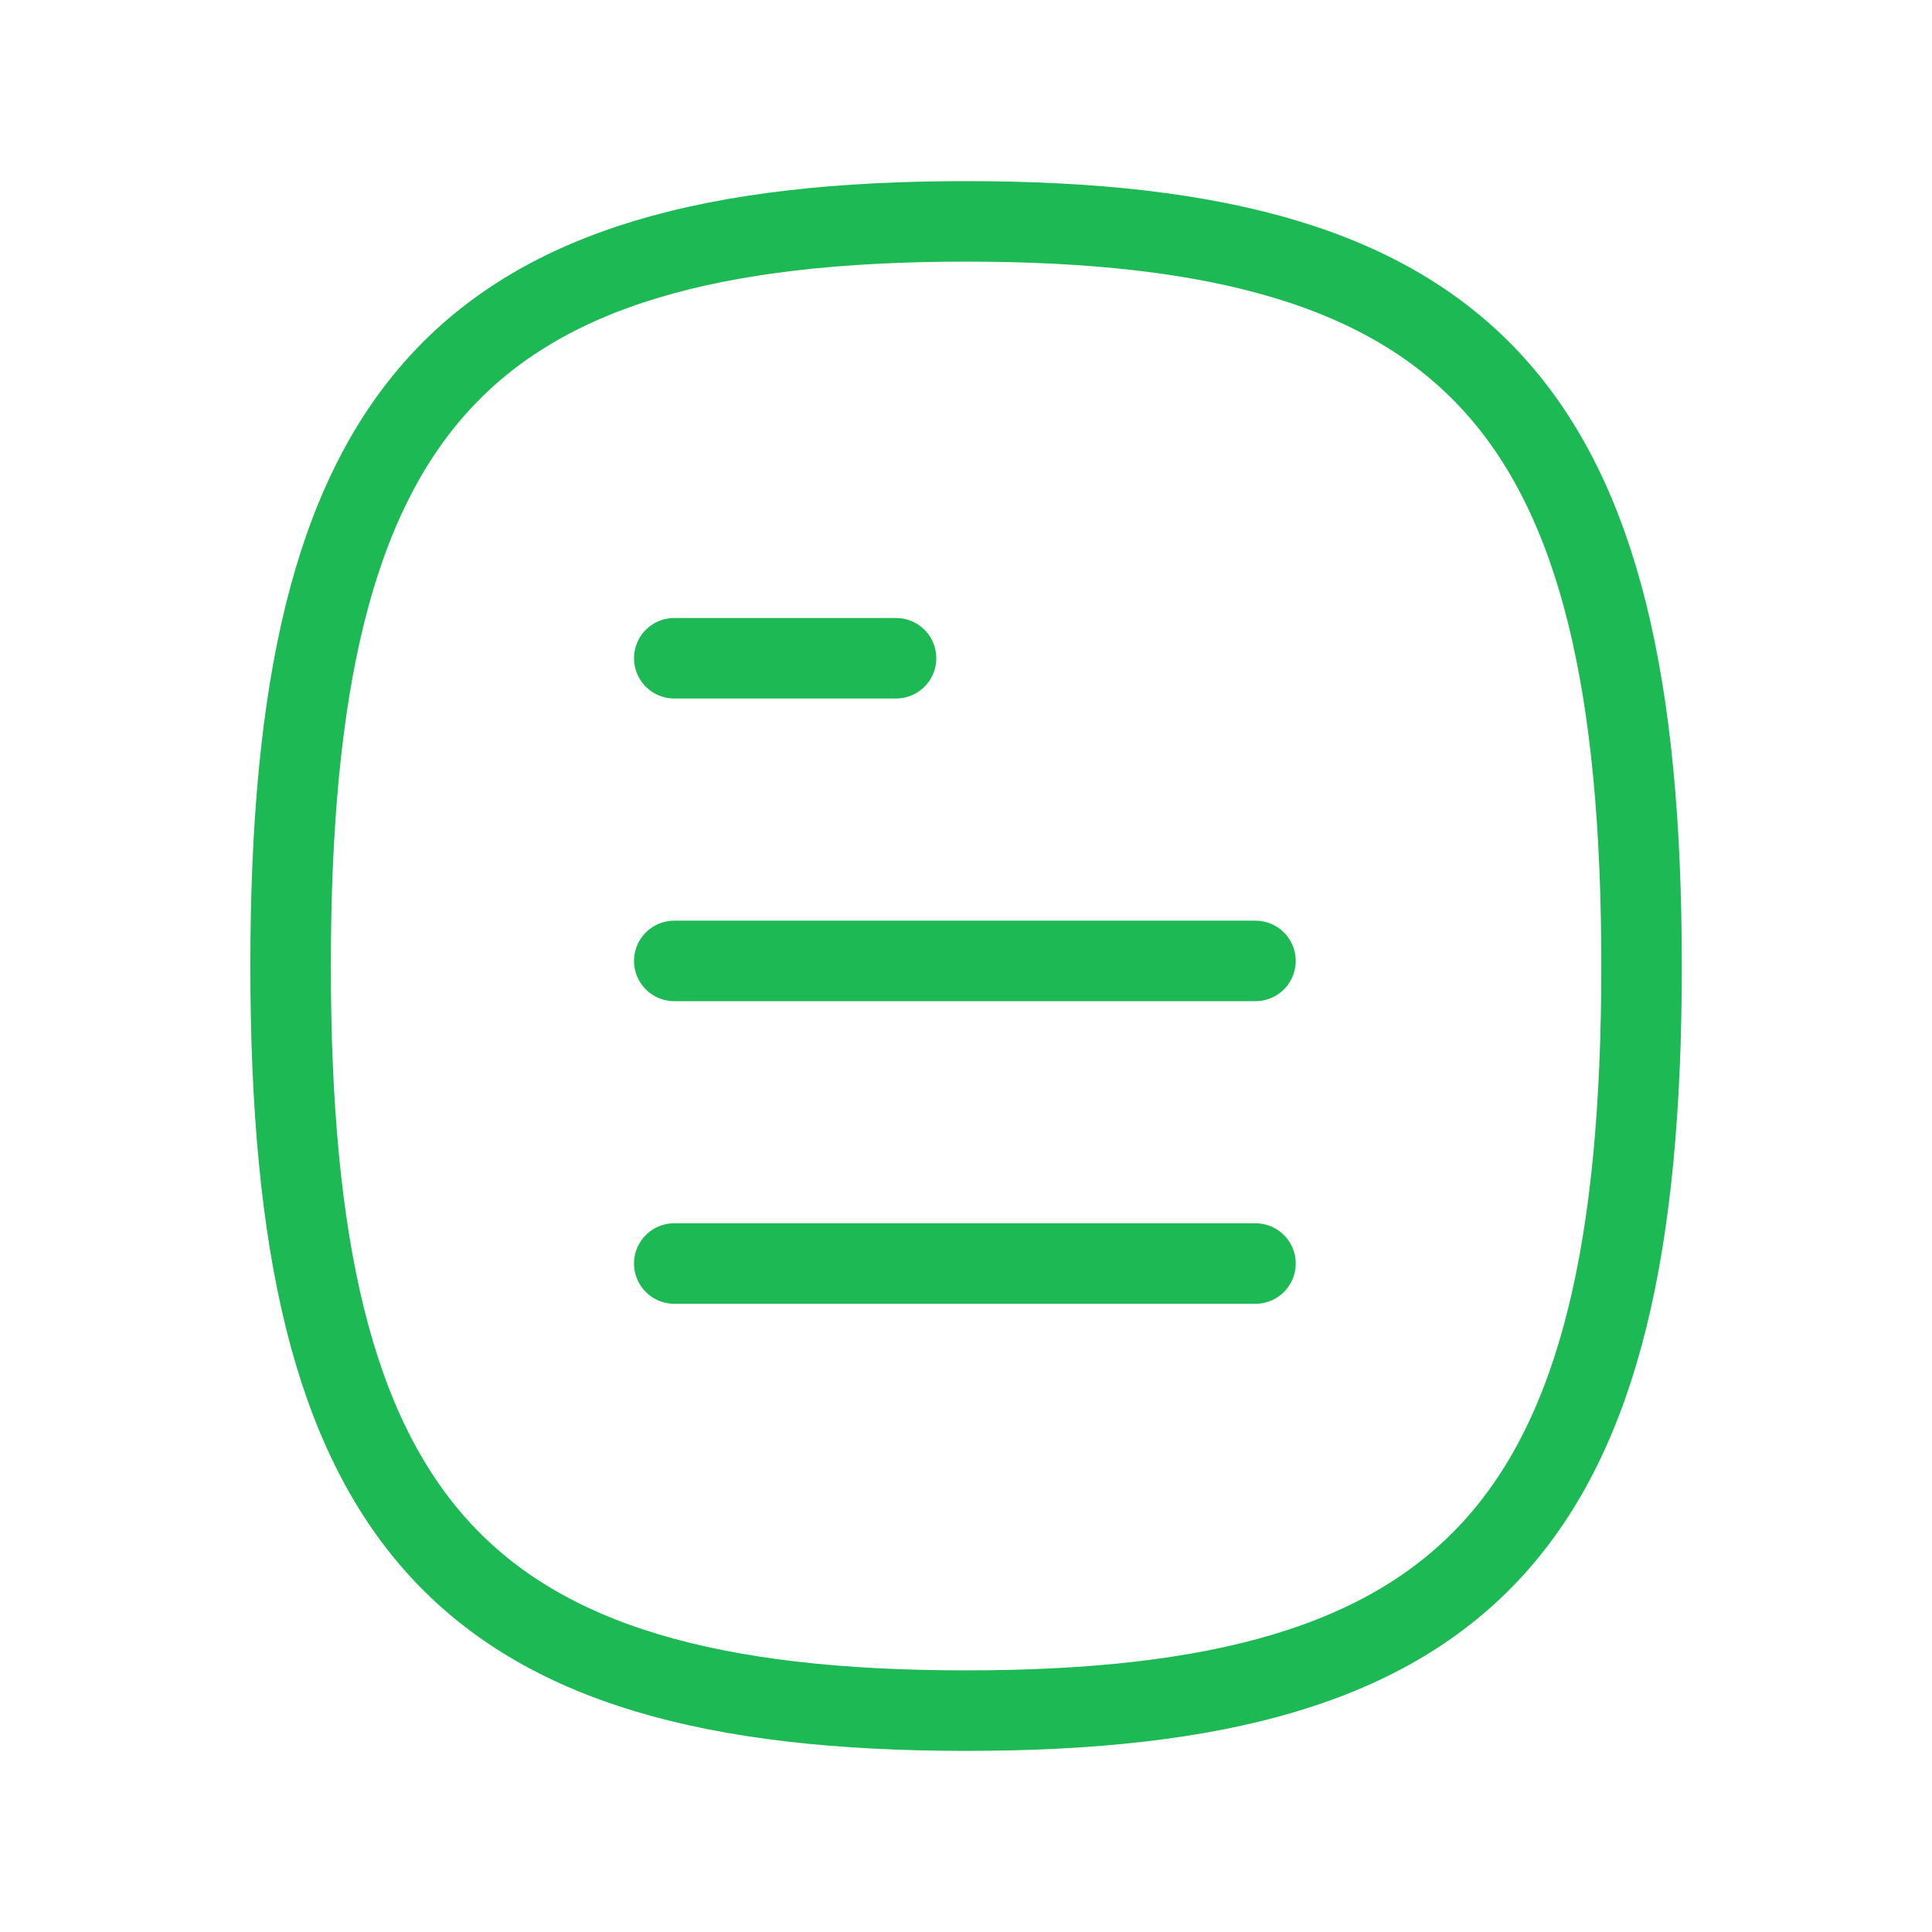 <svg width="24" height="24" viewBox="0 0 24 24" fill="none" xmlns="http://www.w3.org/2000/svg">
<path d="M15.596 15.696H8.376" stroke="#1DB954" strokeWidth="1.5" stroke-linecap="round" stroke-linejoin="round"/>
<path d="M15.596 11.937H8.376" stroke="#1DB954" strokeWidth="1.5" stroke-linecap="round" stroke-linejoin="round"/>
<path d="M11.131 8.177H8.376" stroke="#1DB954" strokeWidth="1.5" stroke-linecap="round" stroke-linejoin="round"/>
<path fill-rule="evenodd" clip-rule="evenodd" d="M3.61 12C3.61 18.937 5.708 21.25 12.001 21.25C18.295 21.25 20.392 18.937 20.392 12C20.392 5.063 18.295 2.75 12.001 2.75C5.708 2.75 3.61 5.063 3.61 12Z" stroke="#1DB954" strokeWidth="1.5" stroke-linecap="round" stroke-linejoin="round"/>
</svg>
